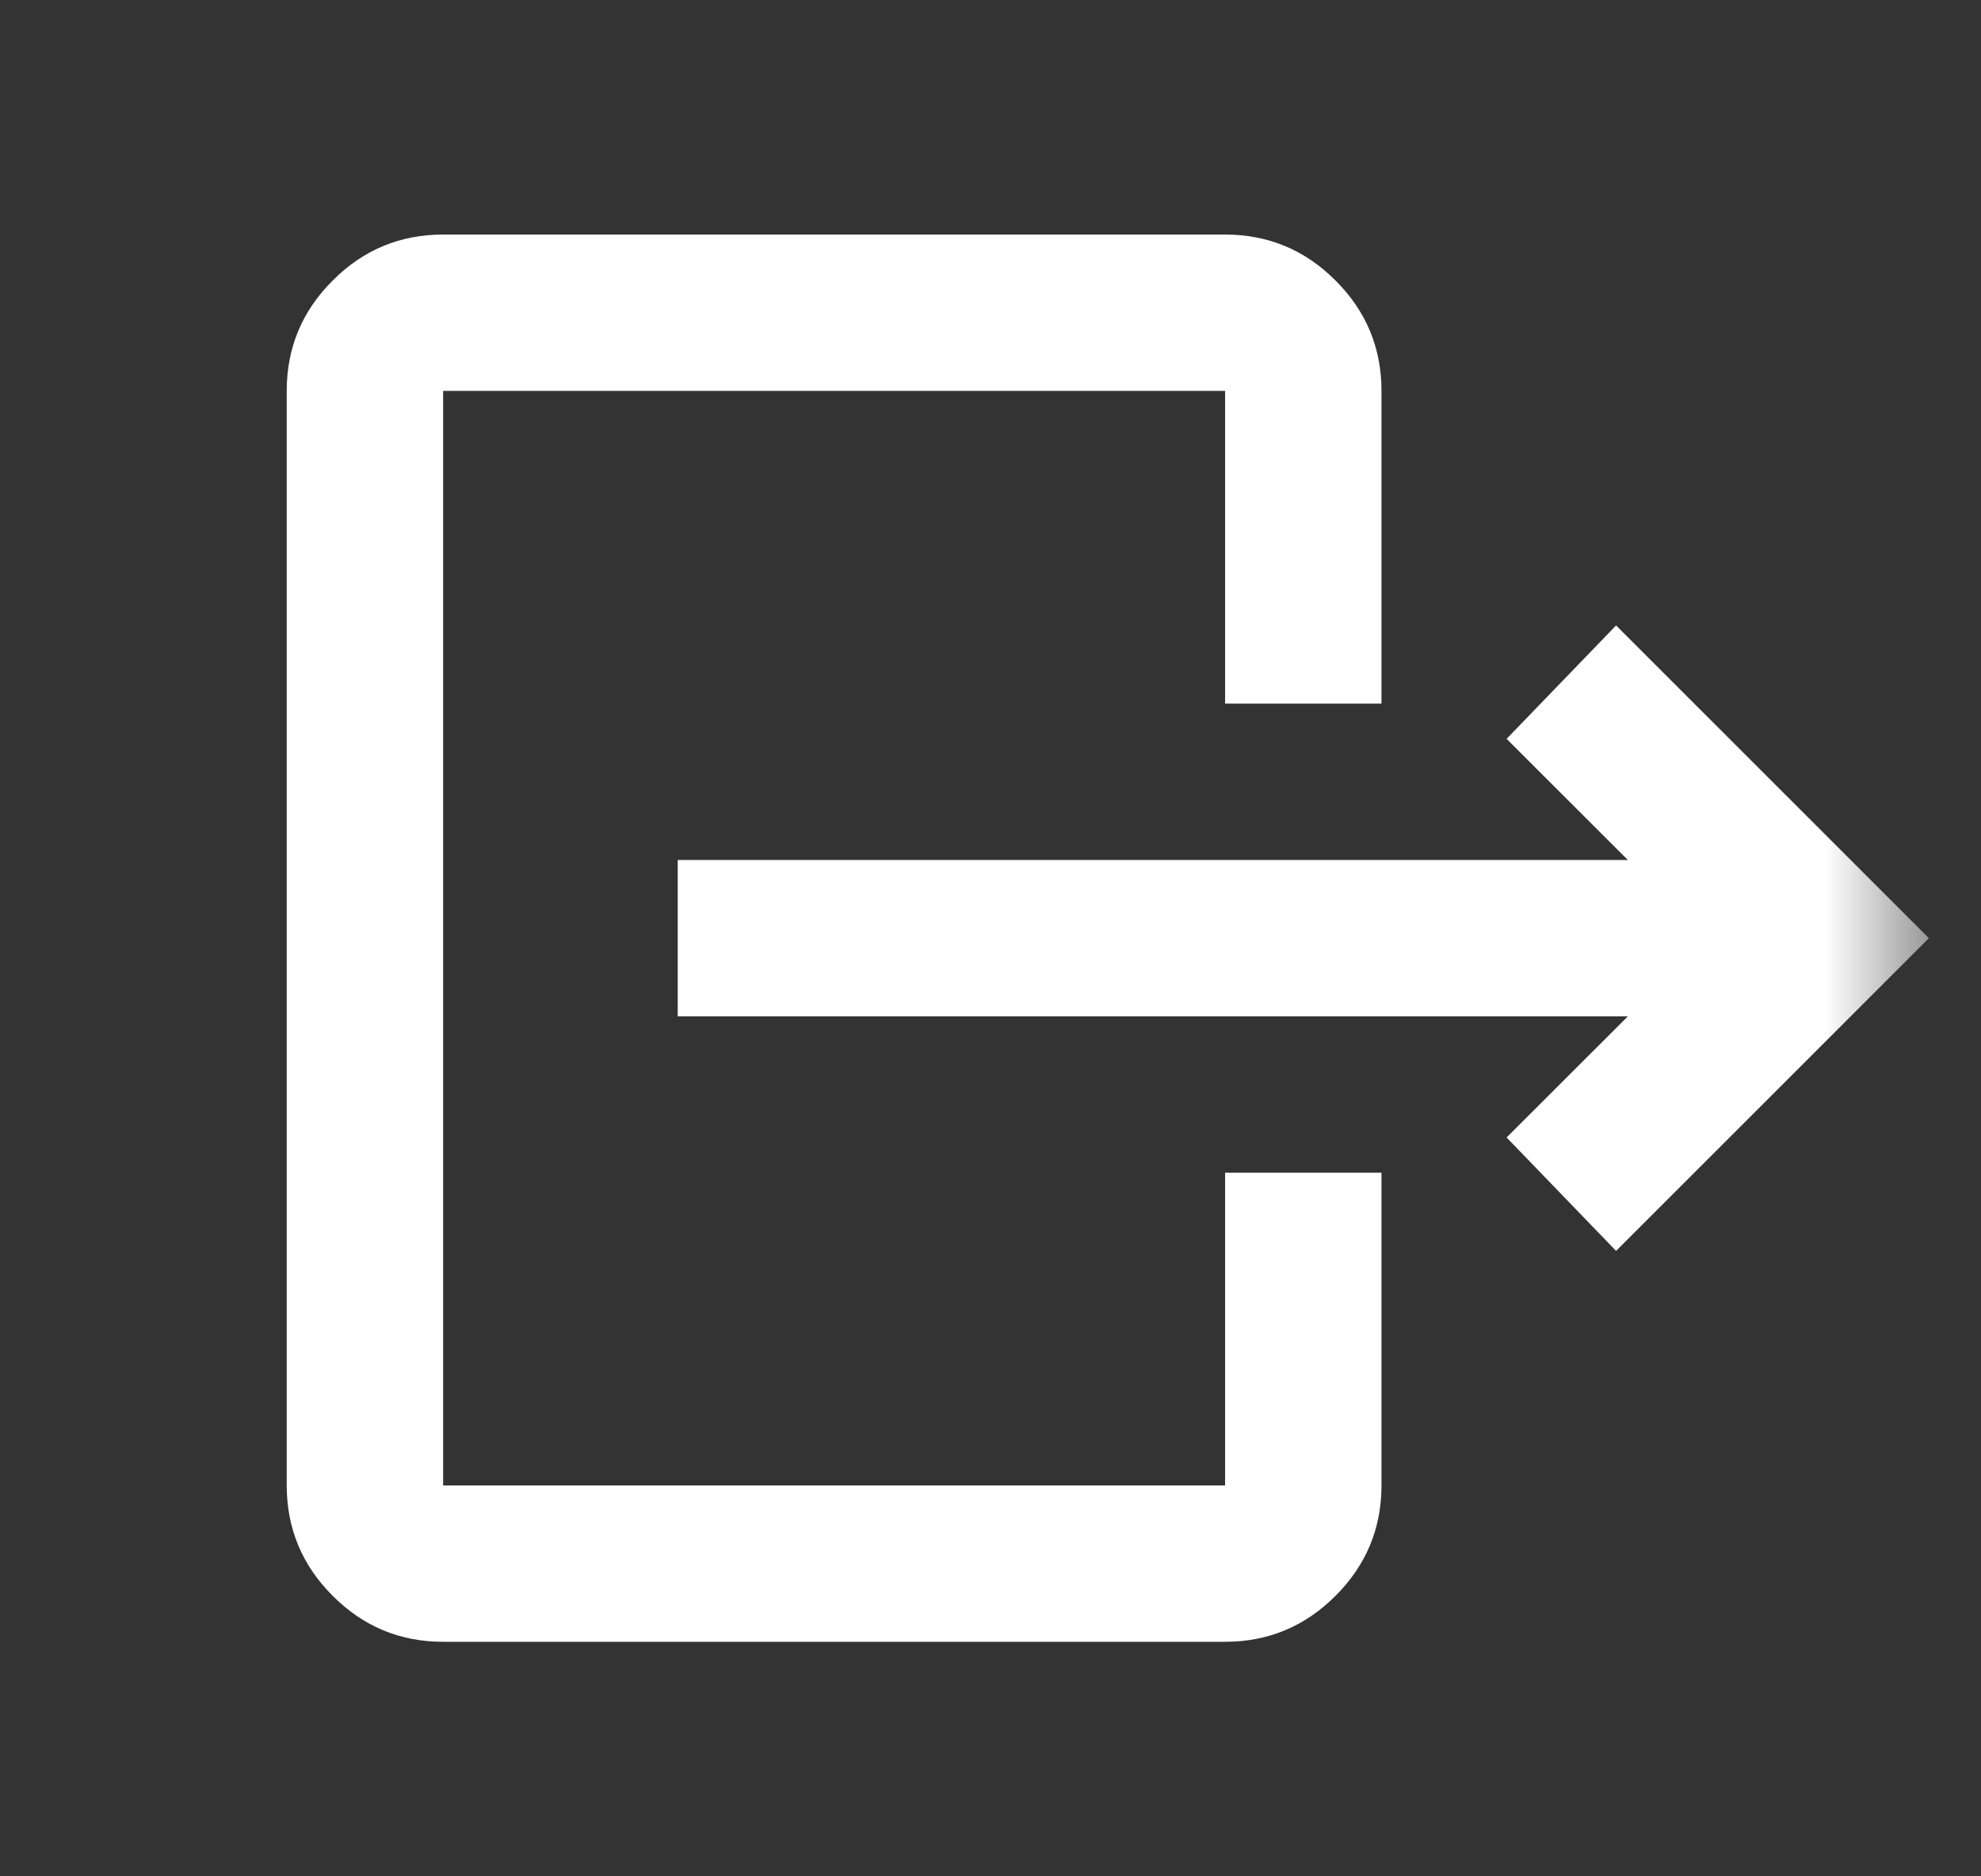 <svg width="19" height="18" viewBox="0 0 19 18" fill="none" xmlns="http://www.w3.org/2000/svg">
<rect x="0" y="0" width="19" height="18" fill="#333333" stroke="none"/>
<mask id="mask0_2792_2257" style="mask-type:alpha" maskUnits="userSpaceOnUse" x="0" y="0" width="19" height="18">
<rect x="0.5" width="18" height="18" fill="#D9D9D9"/>
</mask>
<g mask="url(#mask0_2792_2257)">
<path d="M15.613 9.75H6.5V8.25H15.613L14.45 7.088L15.5 6L18.5 9L15.5 12L14.45 10.912L15.613 9.75ZM11.75 6.75V3.75H4.25V14.25H11.75V11.25H13.25V14.25C13.25 14.662 13.103 15.016 12.809 15.309C12.516 15.603 12.162 15.75 11.75 15.75H4.25C3.837 15.75 3.484 15.603 3.191 15.309C2.897 15.016 2.75 14.662 2.75 14.25V3.75C2.75 3.337 2.897 2.984 3.191 2.691C3.484 2.397 3.837 2.25 4.25 2.25H11.75C12.162 2.25 12.516 2.397 12.809 2.691C13.103 2.984 13.25 3.337 13.25 3.75V6.75H11.75Z" fill="white"/>
</g>
</svg>
